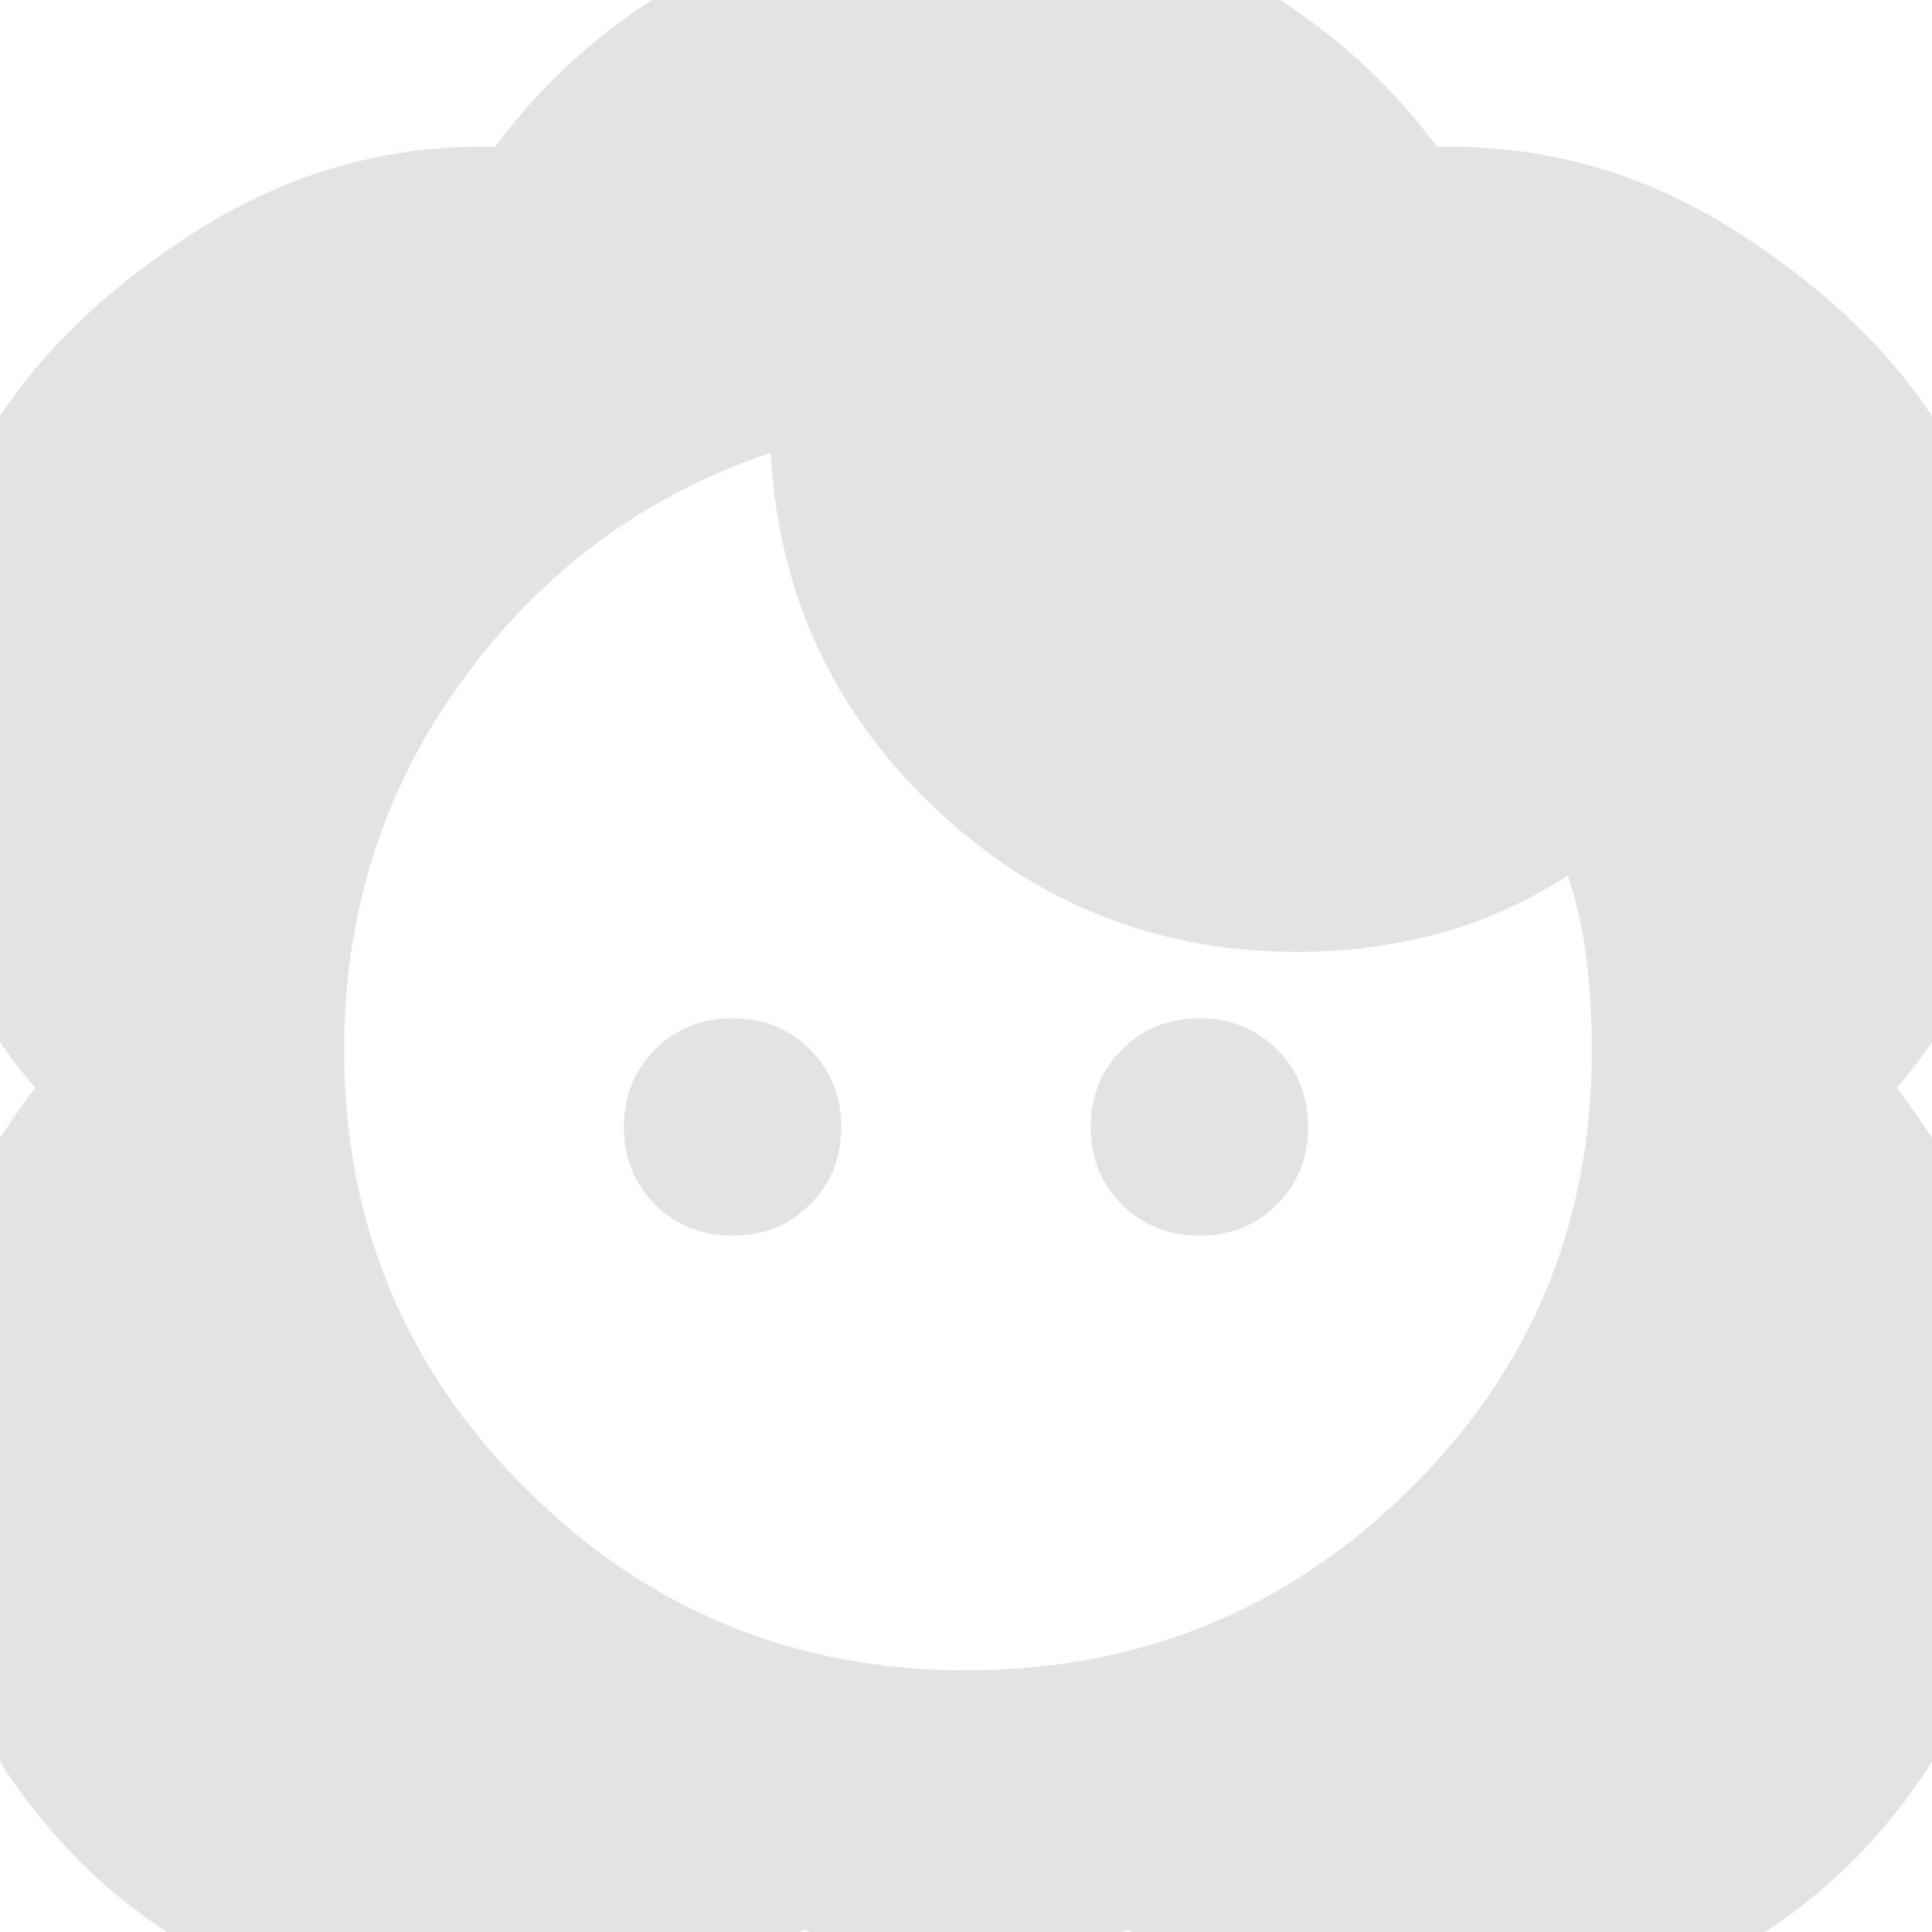 <svg xmlns="http://www.w3.org/2000/svg" height="24px" viewBox="0 -960 960 960" width="24px" fill="#e3e3e3"><path d="M480 6q-21 0-41-1t-40-6Q295 67 175 38.5T-7-96q-47-80-38.5-166.5T18-420v1q-55-62-59-159t34-164q34-58 103.5-102.5T246-887q40-54 101-86.5t133-32.5q72 0 133 32.5T714-887q80-2 149.5 42.5T967-742q38 67 34 164t-59 159v-1q55 71 63.5 157.5T967-96Q905 10 785 38.5T561-1q-20 5-40 6t-41 1Zm0-136q129 0 220-89.5T791-438q0-22-2.5-44t-9.5-43q-29 19-63 28.5t-71 9.5q-105 0-180.5-71.5T383-734v-1q-93 31-152.5 112T171-438q0 128 90.5 218T480-130ZM364-346q-23 0-38.5-15.5T310-400q0-23 15.5-38.5T364-454q23 0 38.5 15.5T418-400q0 23-15.5 38.5T364-346Zm232 0q-23 0-38.5-15.5T542-400q0-23 15.5-38.5T596-454q23 0 38.5 15.5T650-400q0 23-15.5 38.5T596-346Z"/></svg>